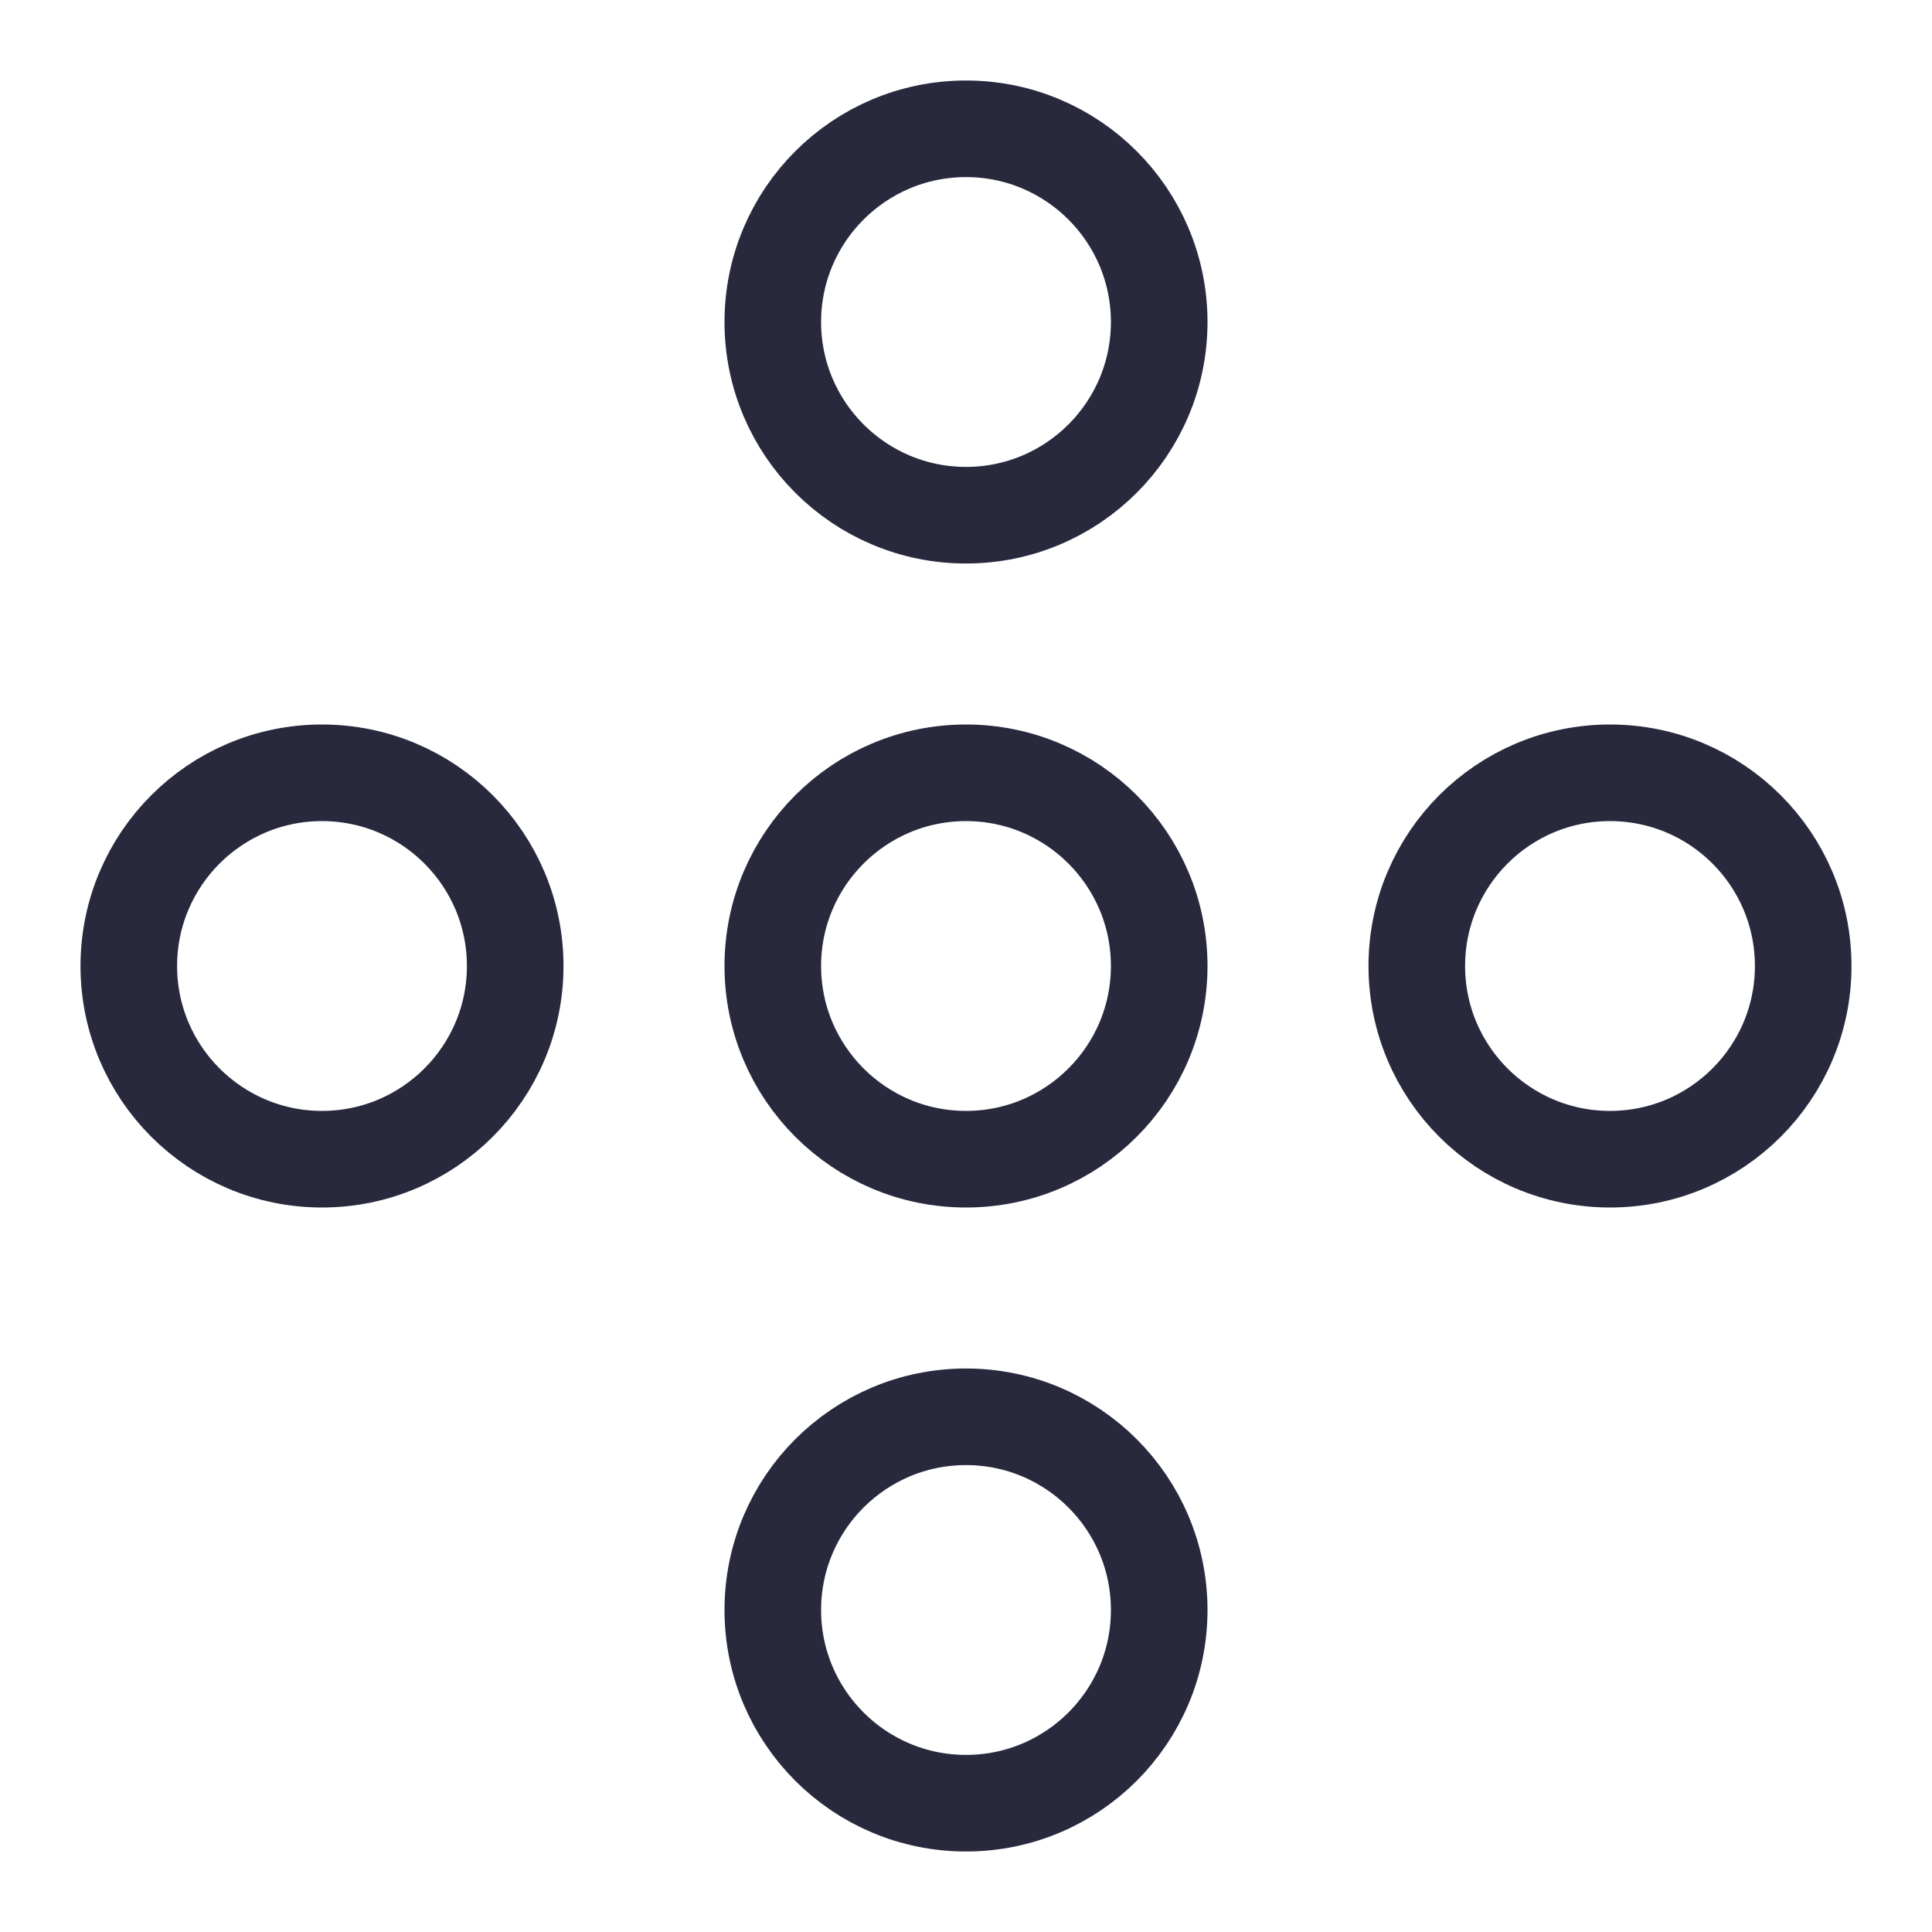 <svg width="24" height="24" viewBox="0 0 24 24" fill="none" xmlns="http://www.w3.org/2000/svg">
<path d="M12 6.4C10.675 6.4 9.6 5.325 9.6 4C9.6 2.675 10.675 1.6 12 1.6C13.325 1.6 14.4 2.675 14.4 4C14.4 5.325 13.325 6.4 12 6.4ZM12 22.4C10.675 22.4 9.6 21.326 9.6 20C9.6 18.674 10.675 17.6 12 17.6C13.325 17.6 14.4 18.674 14.4 20C14.4 21.326 13.325 22.4 12 22.4ZM17.6 12C17.6 10.675 18.674 9.6 20 9.6C21.326 9.6 22.4 10.675 22.4 12C22.4 13.325 21.326 14.4 20 14.4C18.674 14.4 17.6 13.325 17.6 12ZM1.6 12C1.6 10.675 2.675 9.6 4 9.6C5.325 9.6 6.4 10.675 6.4 12C6.4 13.325 5.325 14.4 4 14.4C2.675 14.4 1.6 13.325 1.6 12ZM9.6 12C9.6 10.675 10.675 9.6 12 9.6C13.325 9.6 14.4 10.675 14.4 12C14.4 13.325 13.325 14.4 12 14.4C10.675 14.4 9.6 13.325 9.6 12Z" stroke="#28293D" stroke-width="1.2"/>
</svg>
